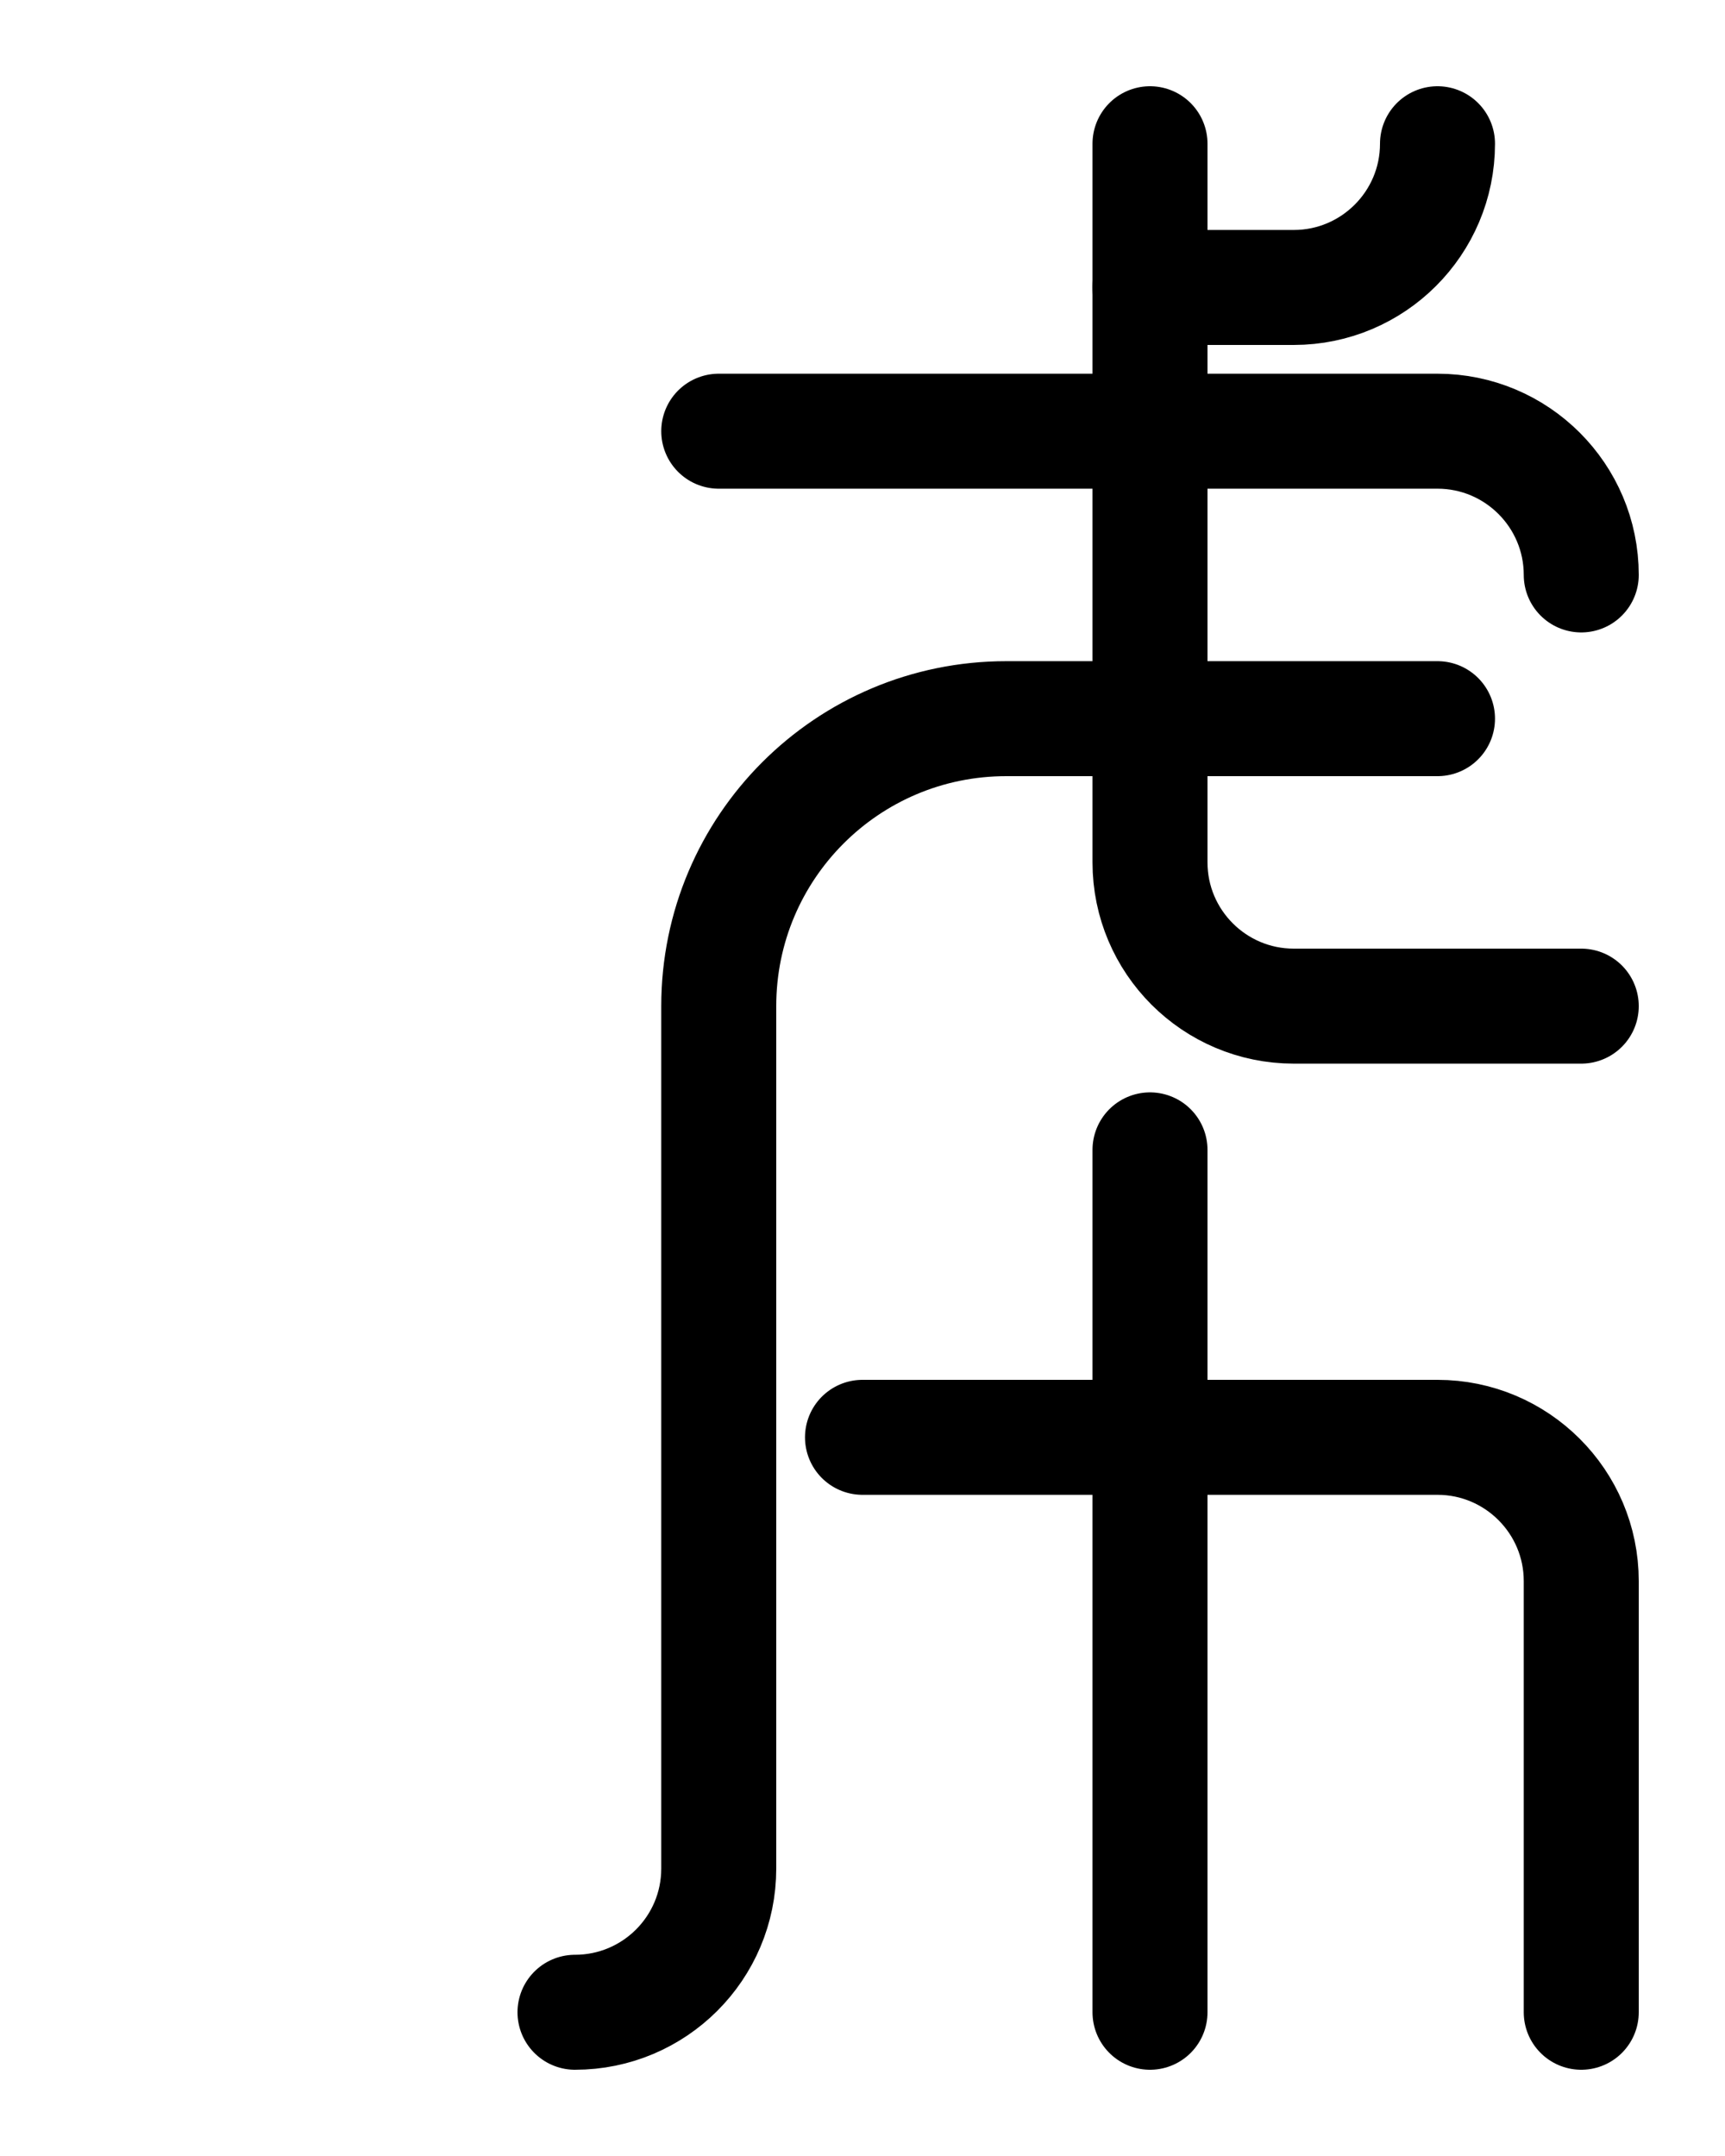 <?xml version="1.0" encoding="utf-8"?>
<!-- Generator: Adobe Illustrator 26.0.0, SVG Export Plug-In . SVG Version: 6.00 Build 0)  -->
<svg version="1.1" id="图层_1" xmlns="http://www.w3.org/2000/svg" xmlns:xlink="http://www.w3.org/1999/xlink" x="0px" y="0px"
	 viewBox="0 0 720 900" style="enable-background:new 0 0 720 900;" xml:space="preserve">
<style type="text/css">
	.st0{fill:none;stroke:#000000;stroke-width:48;stroke-linecap:round;stroke-linejoin:round;stroke-miterlimit:10;}
</style>
<path class="st0" d="M480,60v300c0,33.1,26.9,60,60,60h120"/>
<path class="st0" d="M600,60c0,33.1-26.9,60-60,60h-60"/>
<path class="st0" d="M300,180h300c33.1,0,60,26.9,60,60"/>
<path class="st0" d="M600,300H420c-66.3,0-120,53.7-120,120v360c0,33.2-26.9,60-60,60"/>
<path class="st0" d="M360,600h240c33.1,0,60,26.9,60,60v180"/>
<line class="st0" x1="480" y1="840" x2="480" y2="480"/>
</svg>
